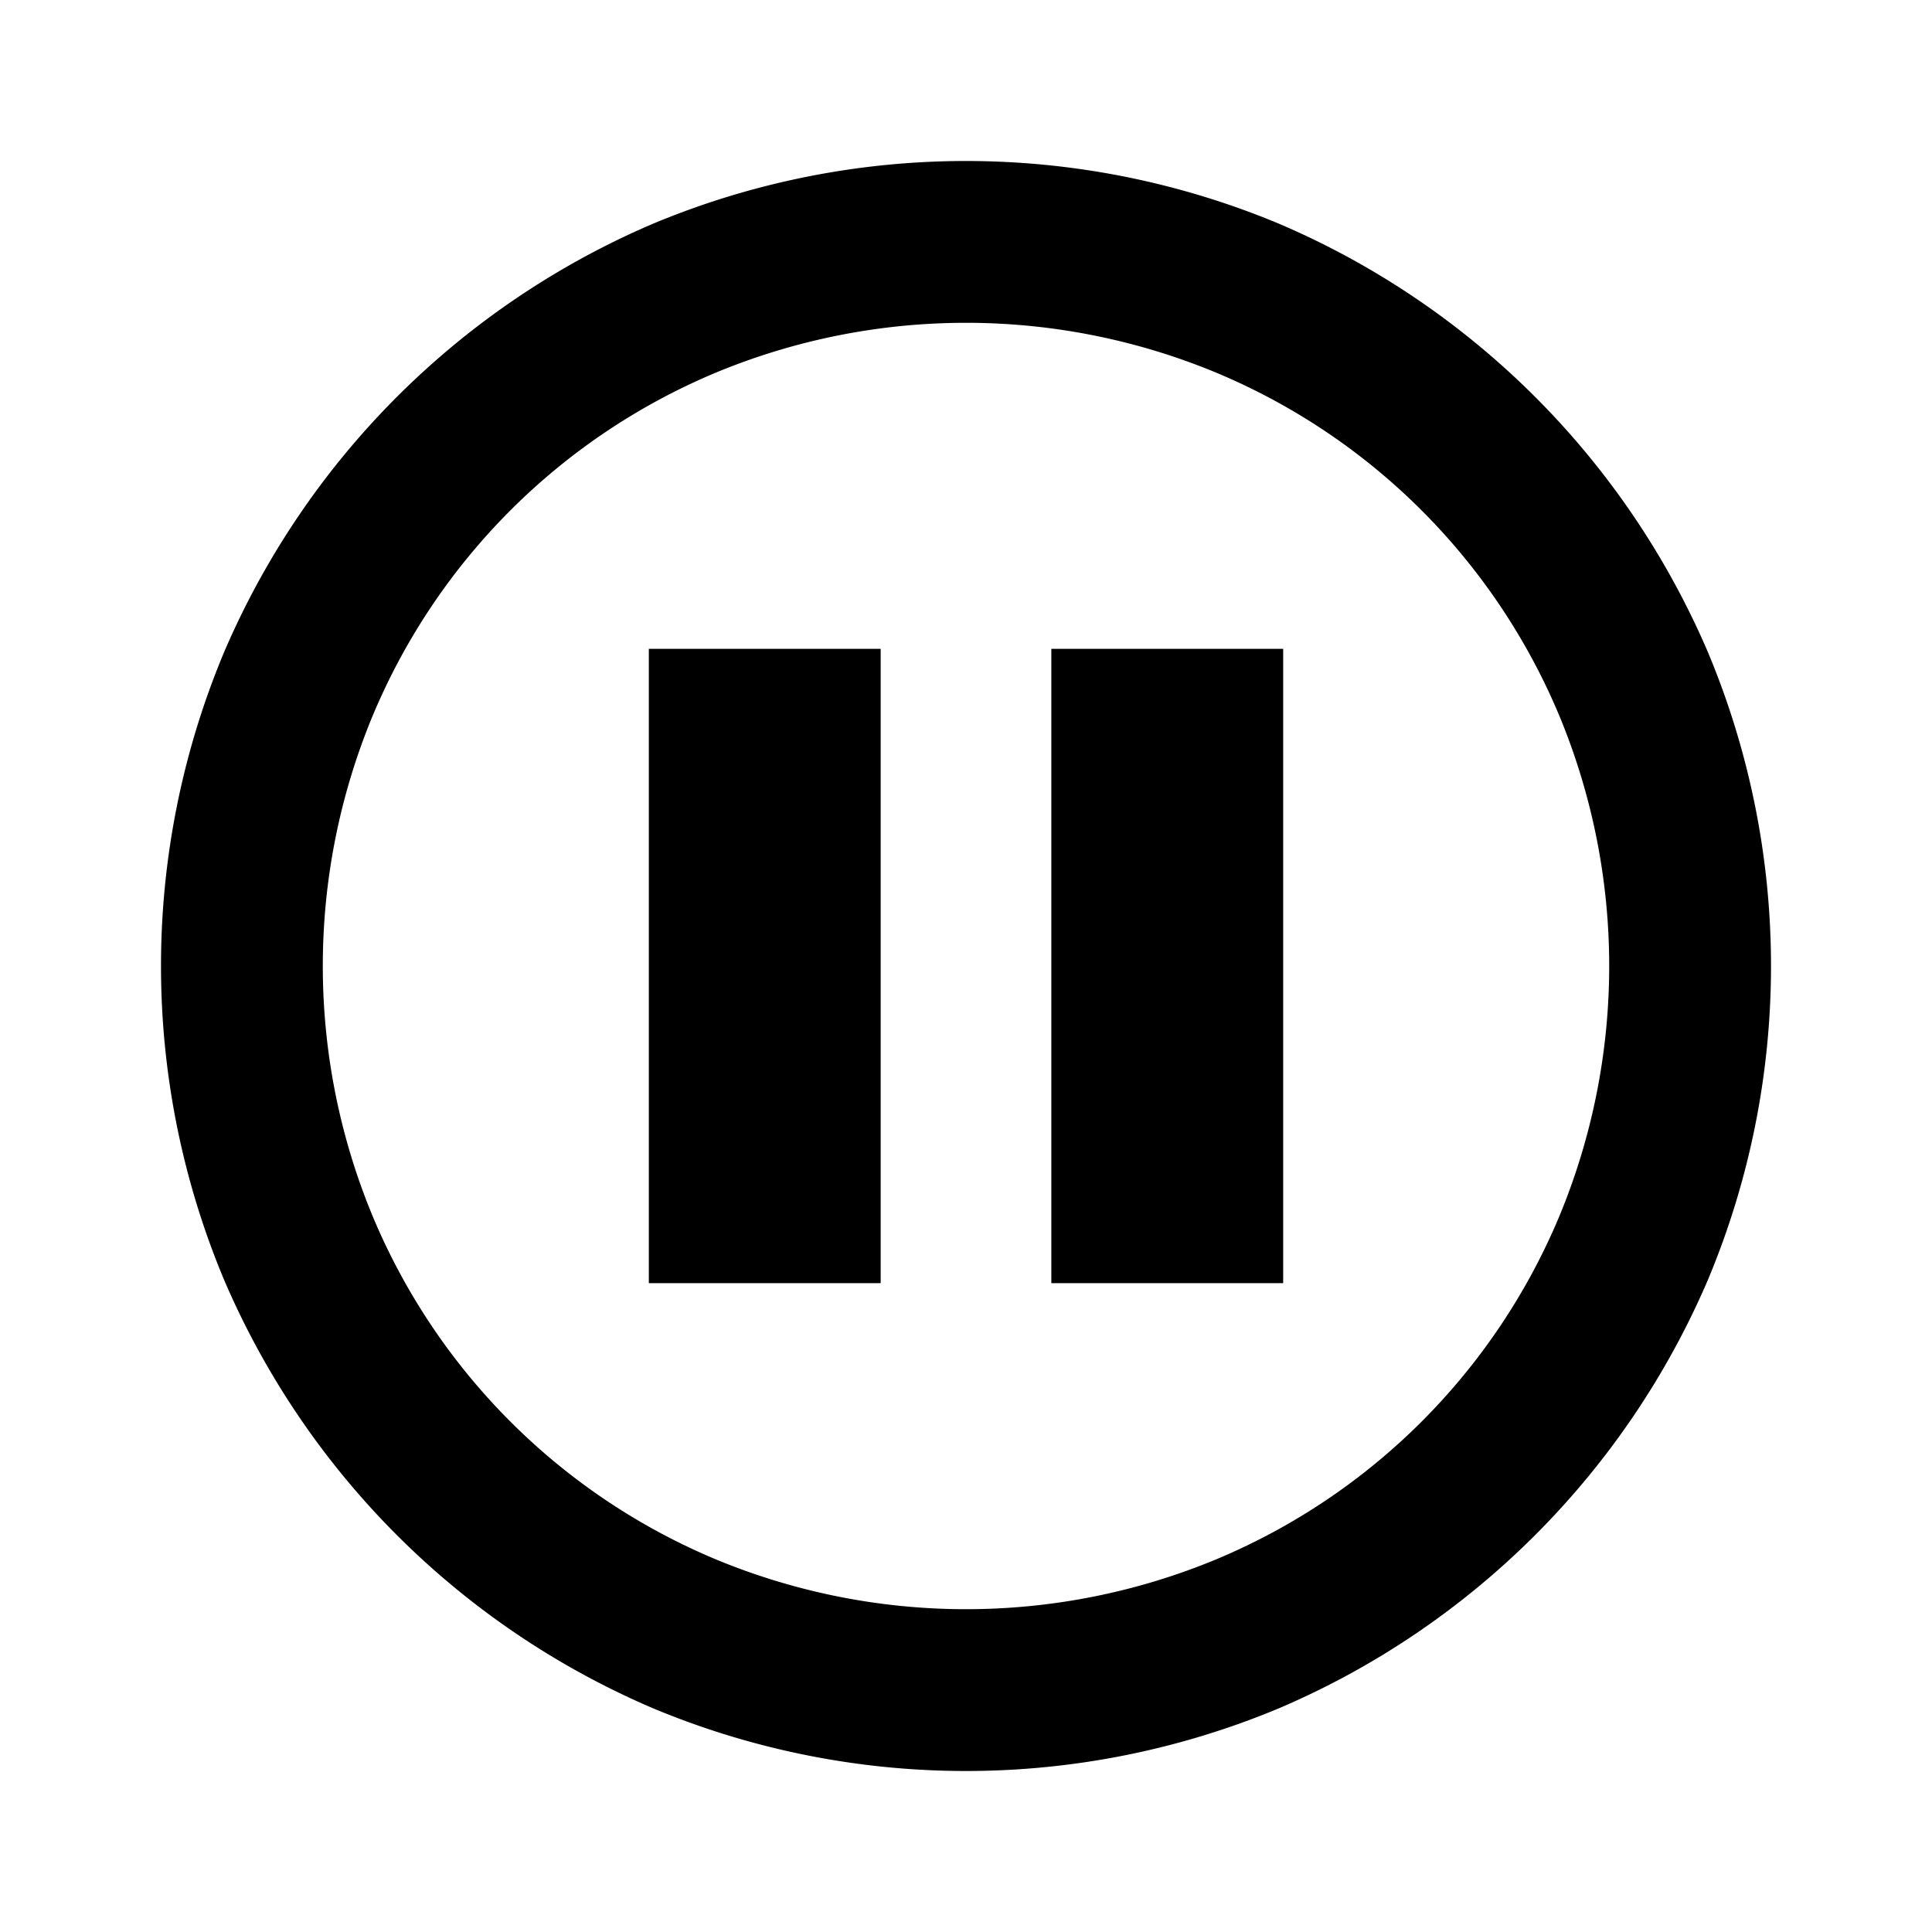 <svg id="Layer_1" data-name="Layer 1" xmlns="http://www.w3.org/2000/svg" viewBox="0 0 24 24"><path d="M8.06,15.94h2.88V8.06H8.06ZM21.22,8.11a10.12,10.12,0,0,0-5.33-5.33,10.09,10.09,0,0,0-7.78,0A10.12,10.12,0,0,0,2.78,8.11a10.09,10.09,0,0,0,0,7.78,10.12,10.12,0,0,0,5.33,5.33,10.09,10.09,0,0,0,7.78,0,10.12,10.12,0,0,0,5.33-5.33,10.09,10.09,0,0,0,0-7.78Zm-1.85,7a7.94,7.94,0,0,1-4.26,4.26,8.11,8.11,0,0,1-6.22,0,7.94,7.94,0,0,1-4.26-4.26,8.11,8.11,0,0,1,0-6.22A7.94,7.94,0,0,1,8.89,4.63a8.11,8.11,0,0,1,6.22,0,7.94,7.94,0,0,1,4.26,4.26,8.11,8.11,0,0,1,0,6.22Zm-6.31.83h2.88V8.06H13.06Z"/></svg>